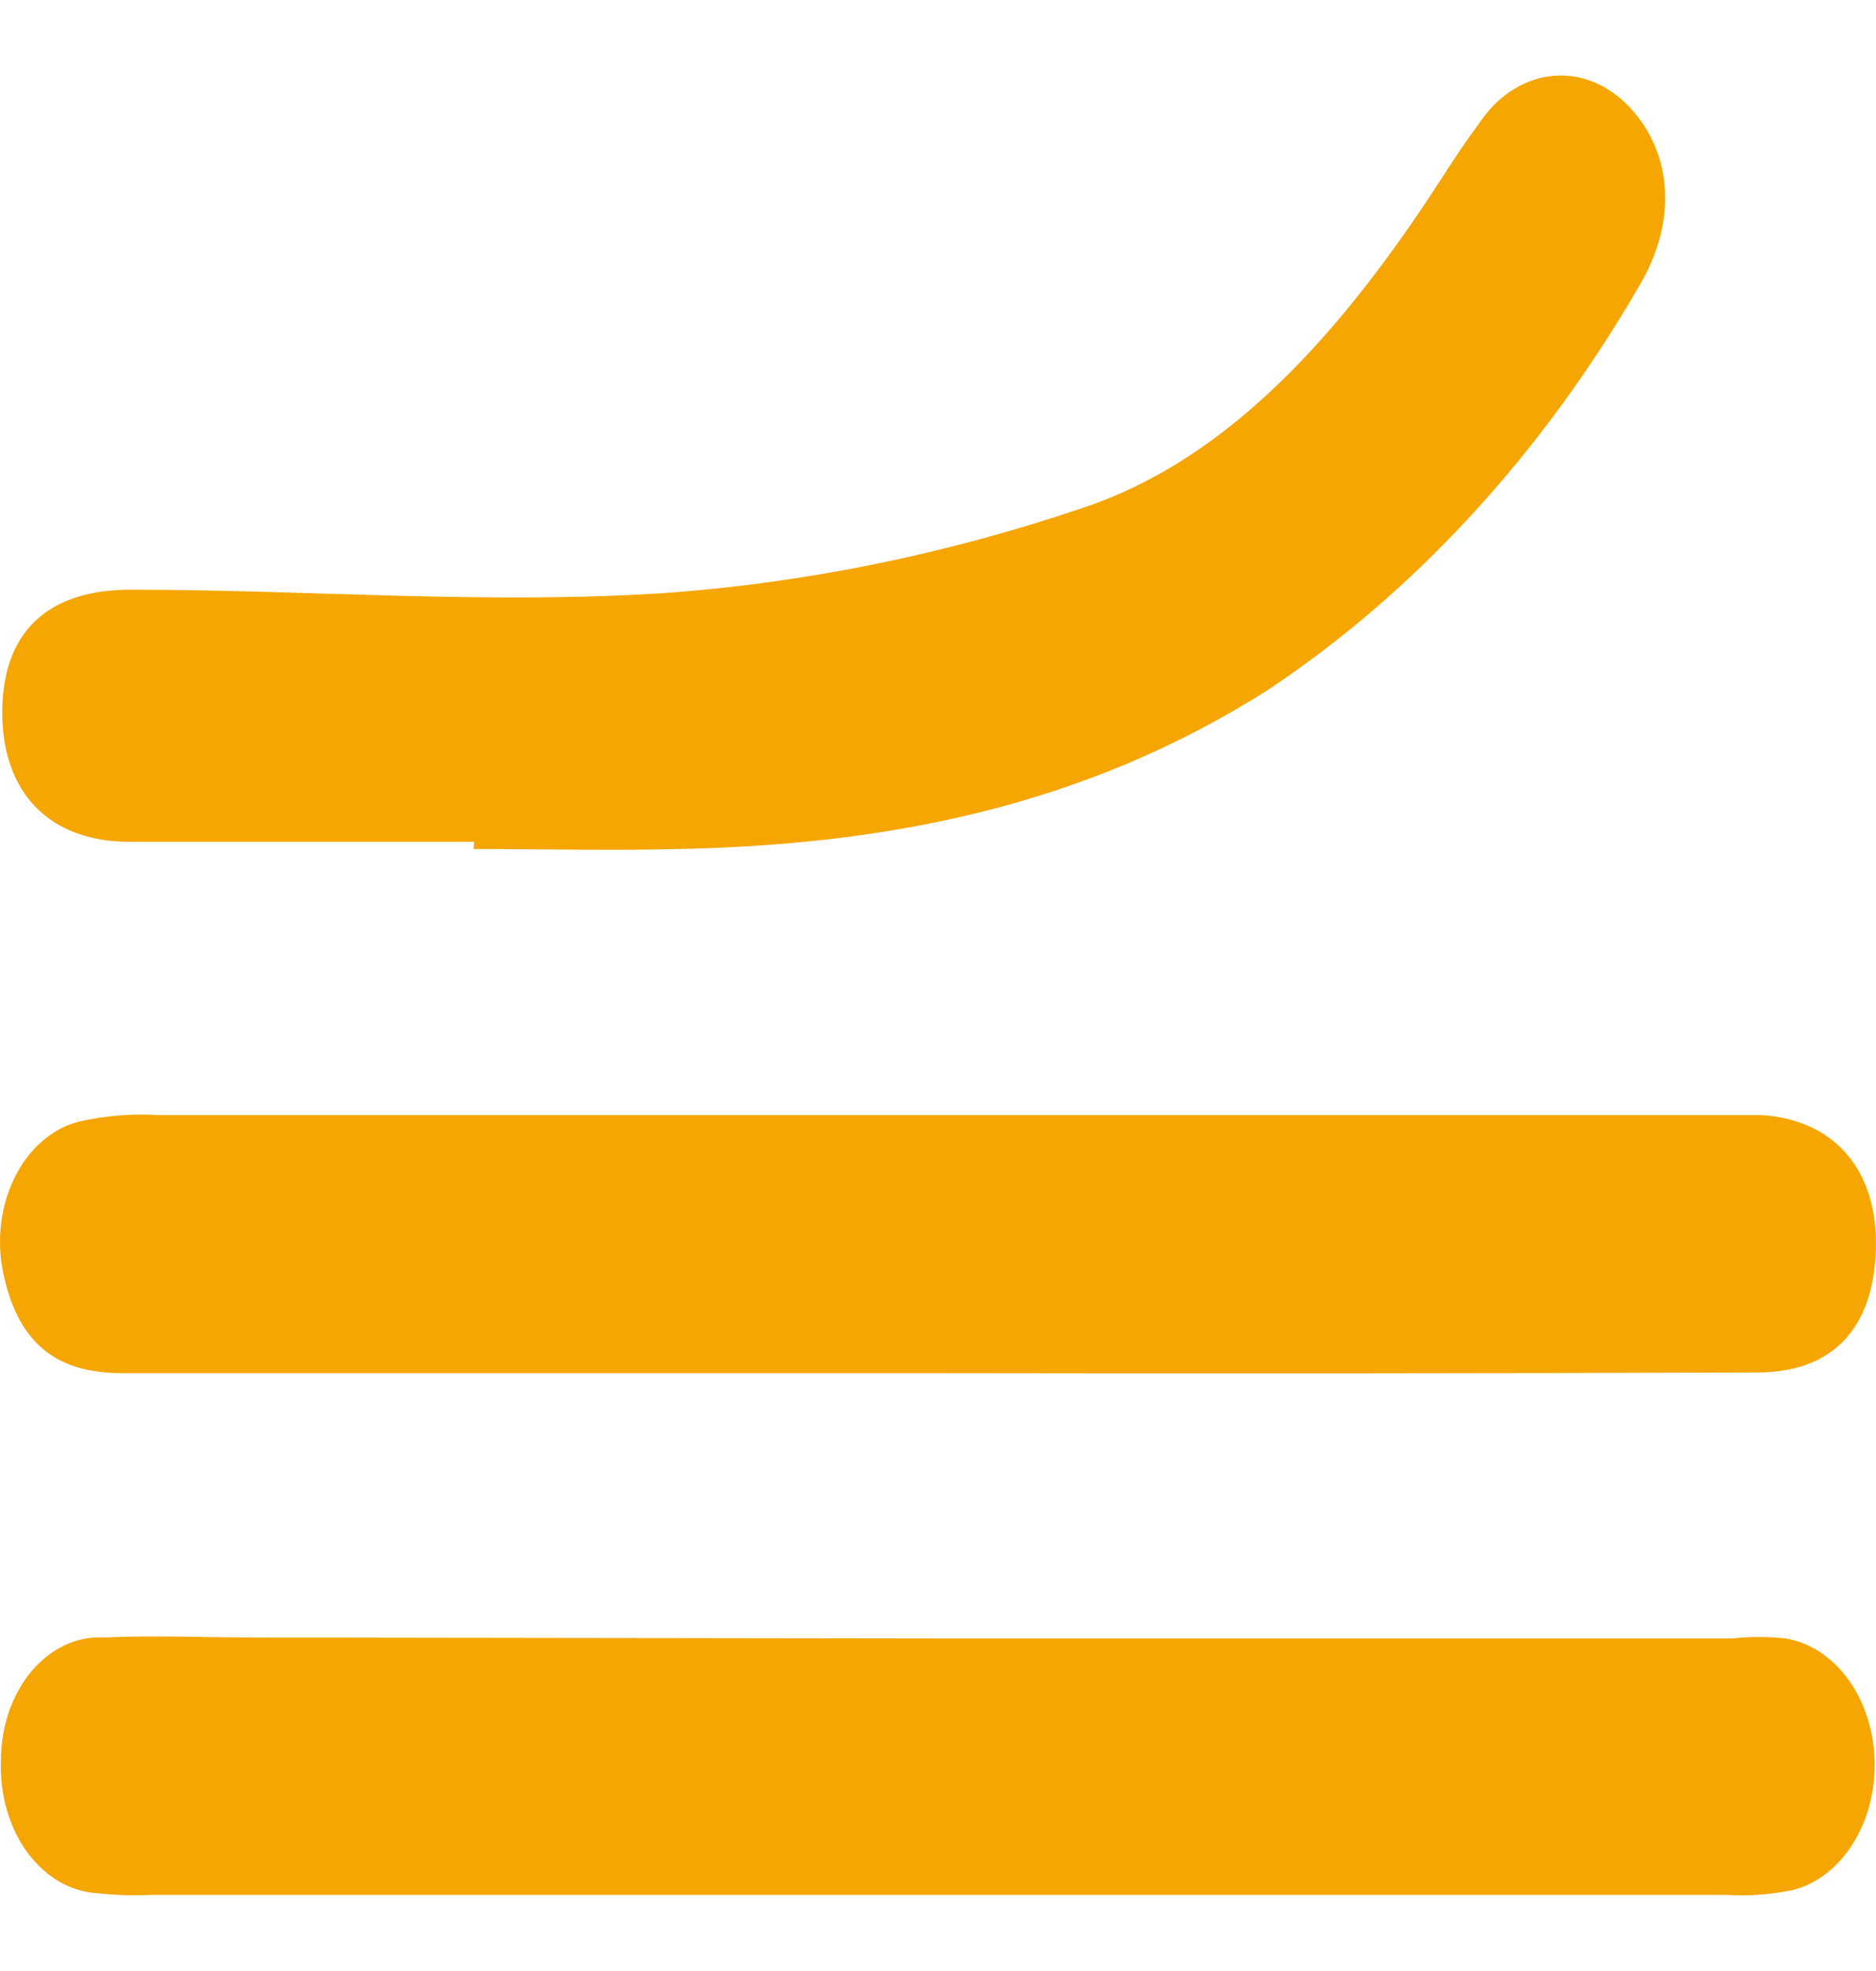 <svg width="20" height="21" viewBox="0 0 20 21" fill="none" xmlns="http://www.w3.org/2000/svg">
<path d="M10.071 17.457H18.469C18.657 17.436 18.846 17.436 19.035 17.457C19.291 17.498 19.528 17.652 19.702 17.891C19.877 18.13 19.977 18.439 19.985 18.762C19.993 19.085 19.909 19.402 19.747 19.654C19.585 19.907 19.357 20.079 19.102 20.14C18.871 20.186 18.636 20.203 18.401 20.189H1.602C1.414 20.198 1.225 20.192 1.037 20.171C0.895 20.163 0.756 20.12 0.627 20.045C0.499 19.969 0.384 19.863 0.288 19.732C0.193 19.601 0.119 19.447 0.072 19.28C0.024 19.113 0.003 18.936 0.01 18.76C0.01 18.582 0.038 18.407 0.093 18.244C0.149 18.081 0.23 17.933 0.332 17.811C0.435 17.688 0.556 17.592 0.688 17.53C0.821 17.467 0.963 17.439 1.104 17.447C1.645 17.422 2.187 17.447 2.728 17.447L10.071 17.457Z" fill="#F5A603"/>
<path d="M9.983 14.63C7.089 14.63 4.196 14.63 1.302 14.63C0.697 14.63 0.233 14.401 0.05 13.632C0.005 13.455 -0.01 13.269 0.007 13.085C0.023 12.902 0.071 12.724 0.147 12.565C0.222 12.406 0.324 12.269 0.445 12.163C0.567 12.056 0.704 11.983 0.85 11.948C1.13 11.886 1.414 11.863 1.698 11.881H18.356C18.497 11.881 18.638 11.881 18.78 11.881C19.566 11.93 20.03 12.481 19.998 13.328C19.967 14.175 19.518 14.62 18.743 14.623C15.823 14.633 12.903 14.635 9.983 14.63Z" fill="#F5A603"/>
<path d="M5.055 8.969C3.83 8.969 2.606 8.969 1.379 8.969C0.531 8.969 0.027 8.45 0.024 7.599C0.022 6.749 0.491 6.279 1.404 6.283C3.333 6.283 5.27 6.449 7.192 6.311C8.664 6.195 10.122 5.893 11.544 5.411C13.006 4.927 14.151 3.702 15.127 2.266C15.342 1.952 15.537 1.623 15.763 1.323C15.95 1.038 16.218 0.855 16.511 0.814C16.805 0.772 17.099 0.875 17.332 1.101C17.827 1.585 17.898 2.34 17.474 3.049C16.434 4.841 15.08 6.313 13.515 7.352C11.536 8.609 9.421 9 7.238 9.046C6.508 9.064 5.779 9.046 5.049 9.046L5.055 8.969Z" fill="#F5A603"/>
</svg>
